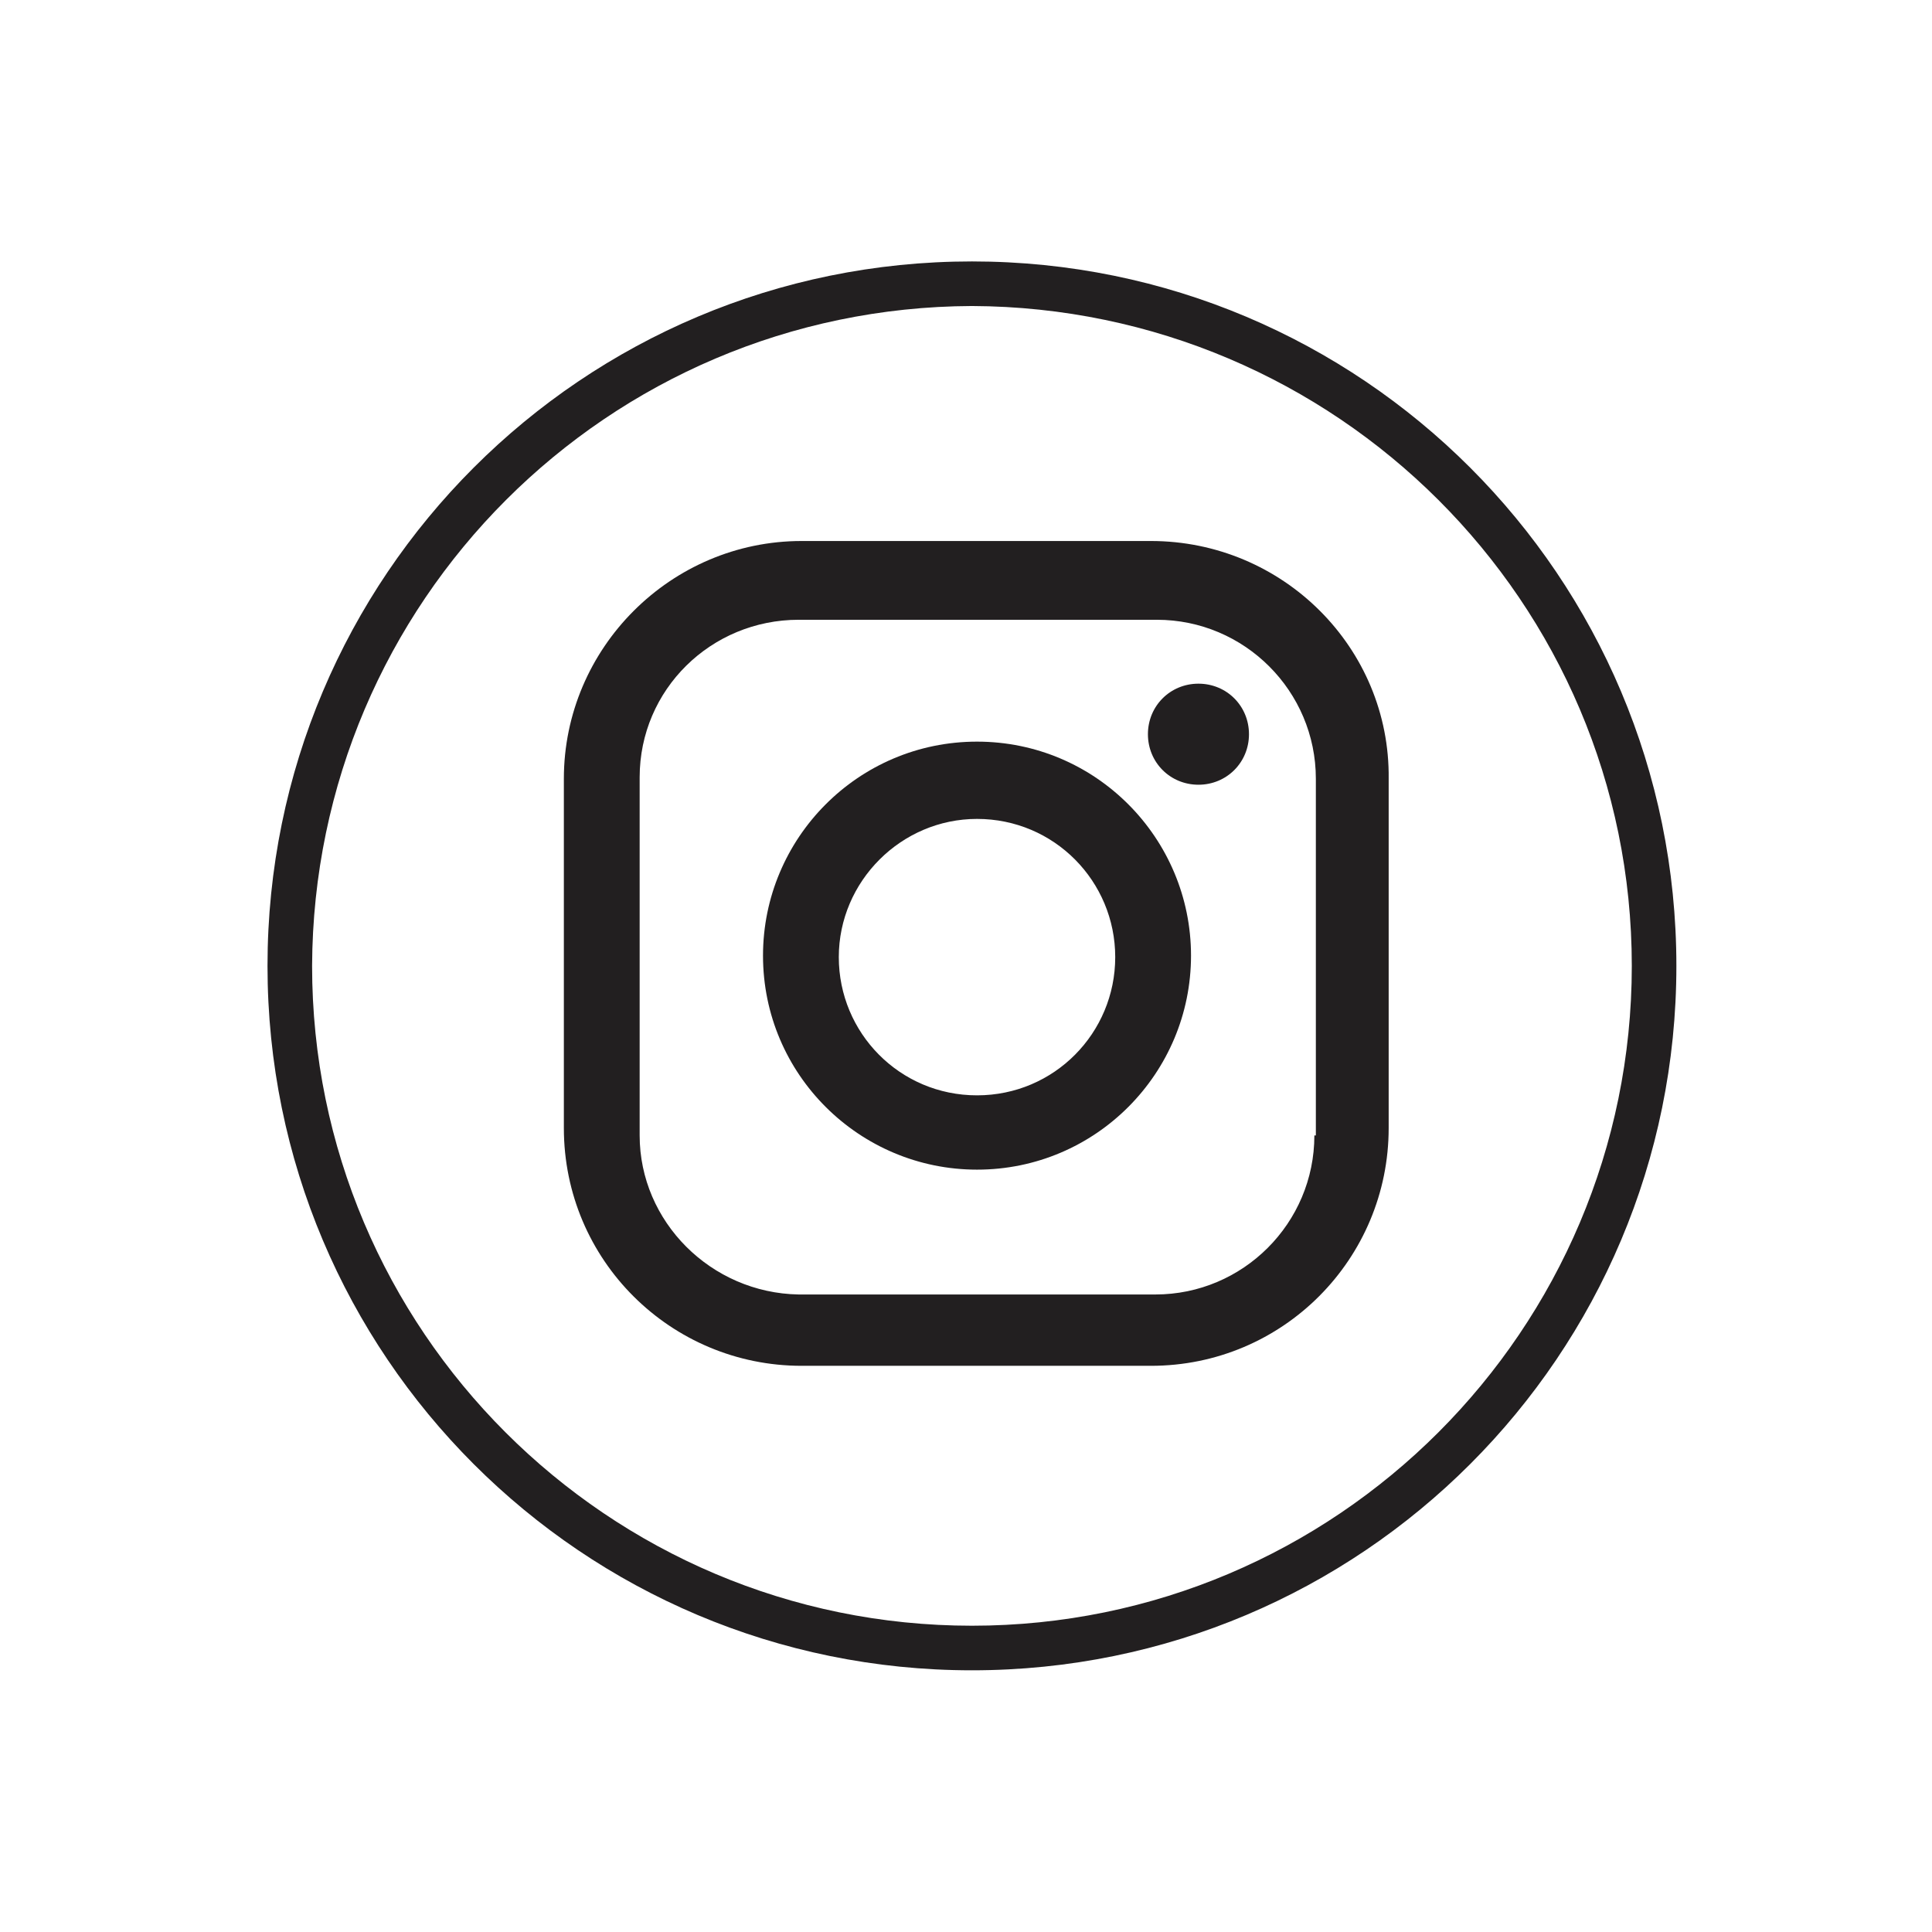 <?xml version="1.0" encoding="utf-8"?>
<!-- Generator: Adobe Illustrator 25.0.1, SVG Export Plug-In . SVG Version: 6.00 Build 0)  -->
<svg version="1.1" id="レイヤー_1" xmlns="http://www.w3.org/2000/svg" xmlns:xlink="http://www.w3.org/1999/xlink" x="0px"
	 y="0px" viewBox="0 0 130 130" style="enable-background:new 0 0 130 130;" xml:space="preserve">
<style type="text/css">
	.st0{fill:#221F20;}
	.st1{opacity:0;}
	.st2{fill:#FFFFFF;}
	.st3{fill:none;stroke:#707070;}
</style>
<g id="グループ_47" transform="translate(-2847 -2586)">
	<g id="グループ_27" transform="translate(2865 2603.591)">
		<g id="グループ_26" transform="translate(19.941 18.812)">
			<path id="パス_12" class="st0" d="M39.5,0H16C7.2,0,0,7.2,0,16c0,0,0,0,0,0v23.5c0,8.9,7.2,16,16,16h23.5c8.9,0,16-7.2,16-16
				c0,0,0,0,0,0V16C55.6,7.2,48.4,0,39.5,0L39.5,0 M50.5,40c0,5.9-4.8,10.7-10.7,10.7H15.8C9.9,50.6,5.1,45.8,5.1,40l0,0V15.9
				C5.1,10,9.9,5.3,15.8,5.3c0,0,0,0,0,0h24.1c5.9,0,10.7,4.8,10.7,10.7c0,0,0,0,0,0V40z"/>
			<path id="パス_13" class="st0" d="M27.8,13.5c-8,0-14.4,6.5-14.4,14.4c0,8,6.5,14.4,14.4,14.4c8,0,14.4-6.5,14.4-14.4
				c0,0,0,0,0,0C42.2,20,35.8,13.5,27.8,13.5C27.8,13.5,27.8,13.5,27.8,13.5 M27.8,37.3c-5.2,0-9.3-4.2-9.3-9.3s4.2-9.3,9.3-9.3
				c5.2,0,9.3,4.2,9.3,9.3S33,37.3,27.8,37.3"/>
			<path id="パス_14" class="st0" d="M42.7,9.6c-1.9,0-3.4,1.5-3.4,3.4s1.5,3.4,3.4,3.4c1.9,0,3.4-1.5,3.4-3.4S44.6,9.6,42.7,9.6"
				/>
		</g>
		<path id="パス_15" class="st0" d="M47.4,94.8C21.2,94.8,0,73.6,0,47.4C0,21.2,21.2,0,47.4,0c26.2,0,47.4,21.2,47.4,47.4
			C94.8,73.6,73.6,94.8,47.4,94.8z M47.4,3C22.9,3.1,3.1,22.9,3,47.4c0,24.5,19.9,44.4,44.4,44.4l0,0c24.5,0,44.4-19.9,44.4-44.4
			C91.8,22.9,71.9,3.1,47.4,3L47.4,3z"/>
	</g>
	<g id="長方形_17" transform="translate(2847 2586)" class="st1">
		<rect class="st2" width="130" height="130"/>
		<rect x="0.5" y="0.5" class="st3" width="129" height="129"/>
	</g>
</g>
</svg>
